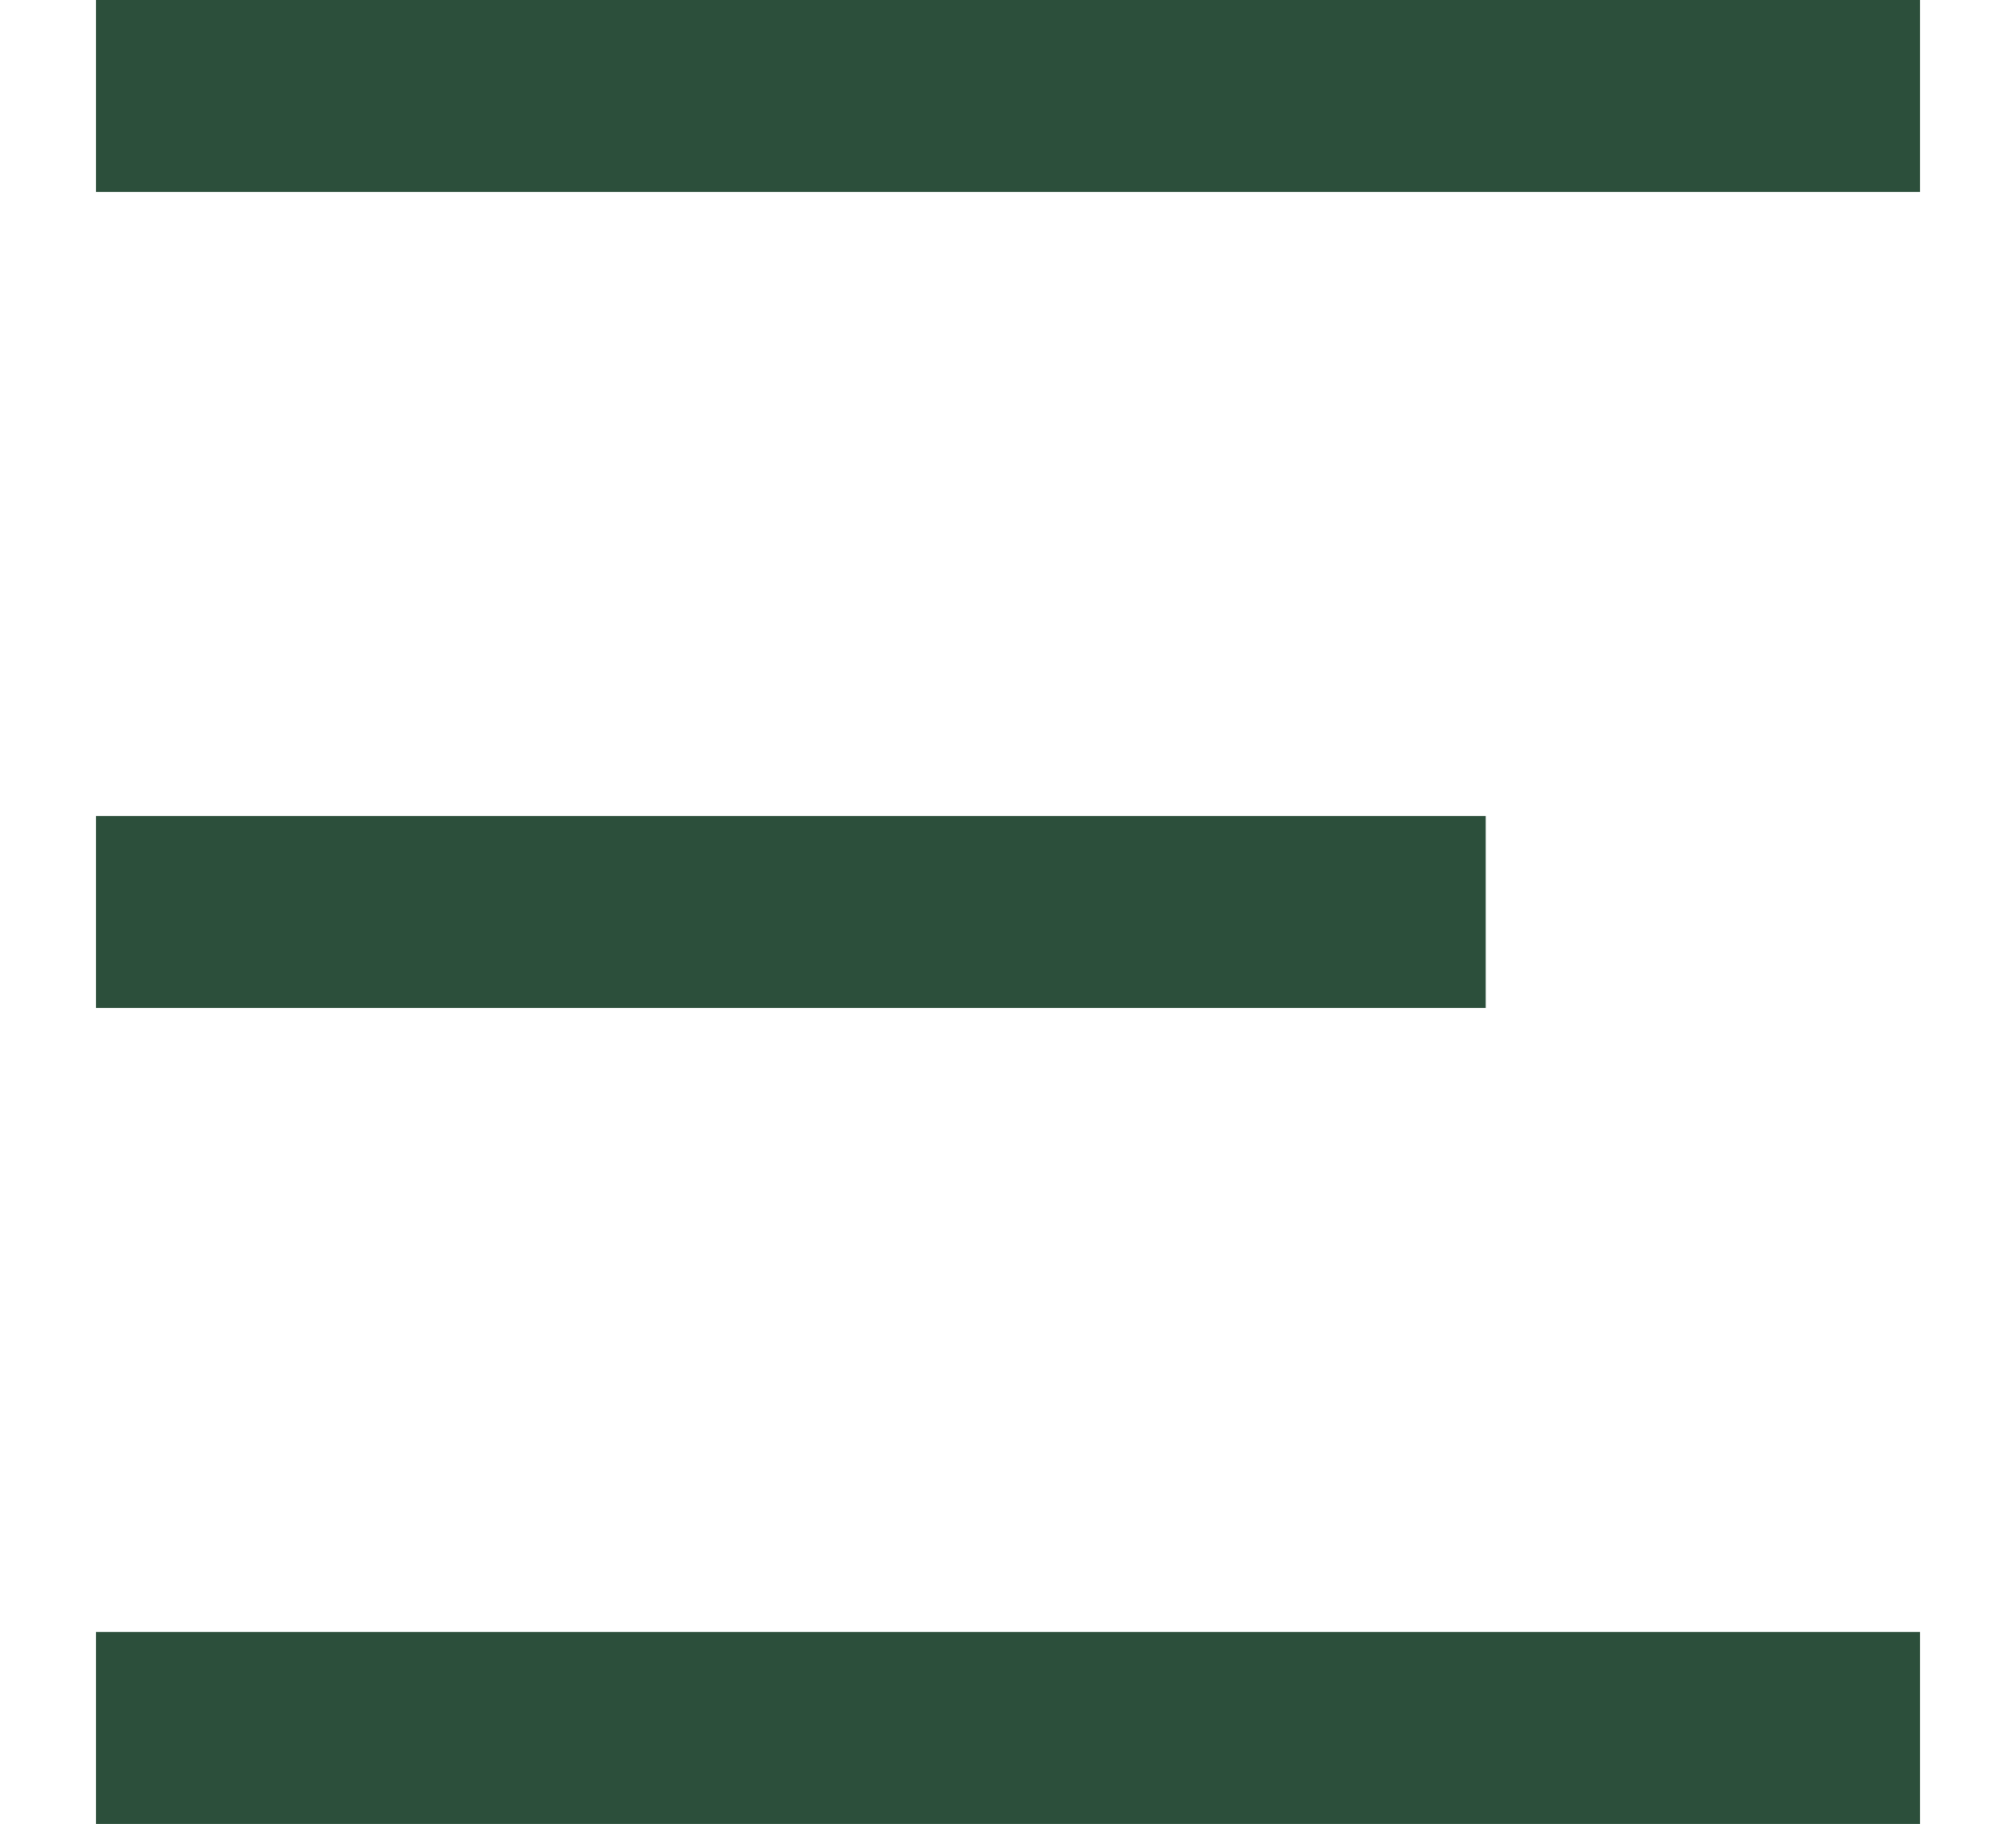 <svg width="21" height="19" viewBox="0 0 21 19" fill="none" xmlns="http://www.w3.org/2000/svg" xmlns:xlink="http://www.w3.org/1999/xlink">
	<desc>
			Created with Pixso.
	</desc>
	<defs/>
	<path id="burger" d="M1 1L20 1M1 9.5L15.476 9.5M1 18L20 18" stroke="#2C4F3B" stroke-opacity="1" stroke-width="2"/>
</svg>
